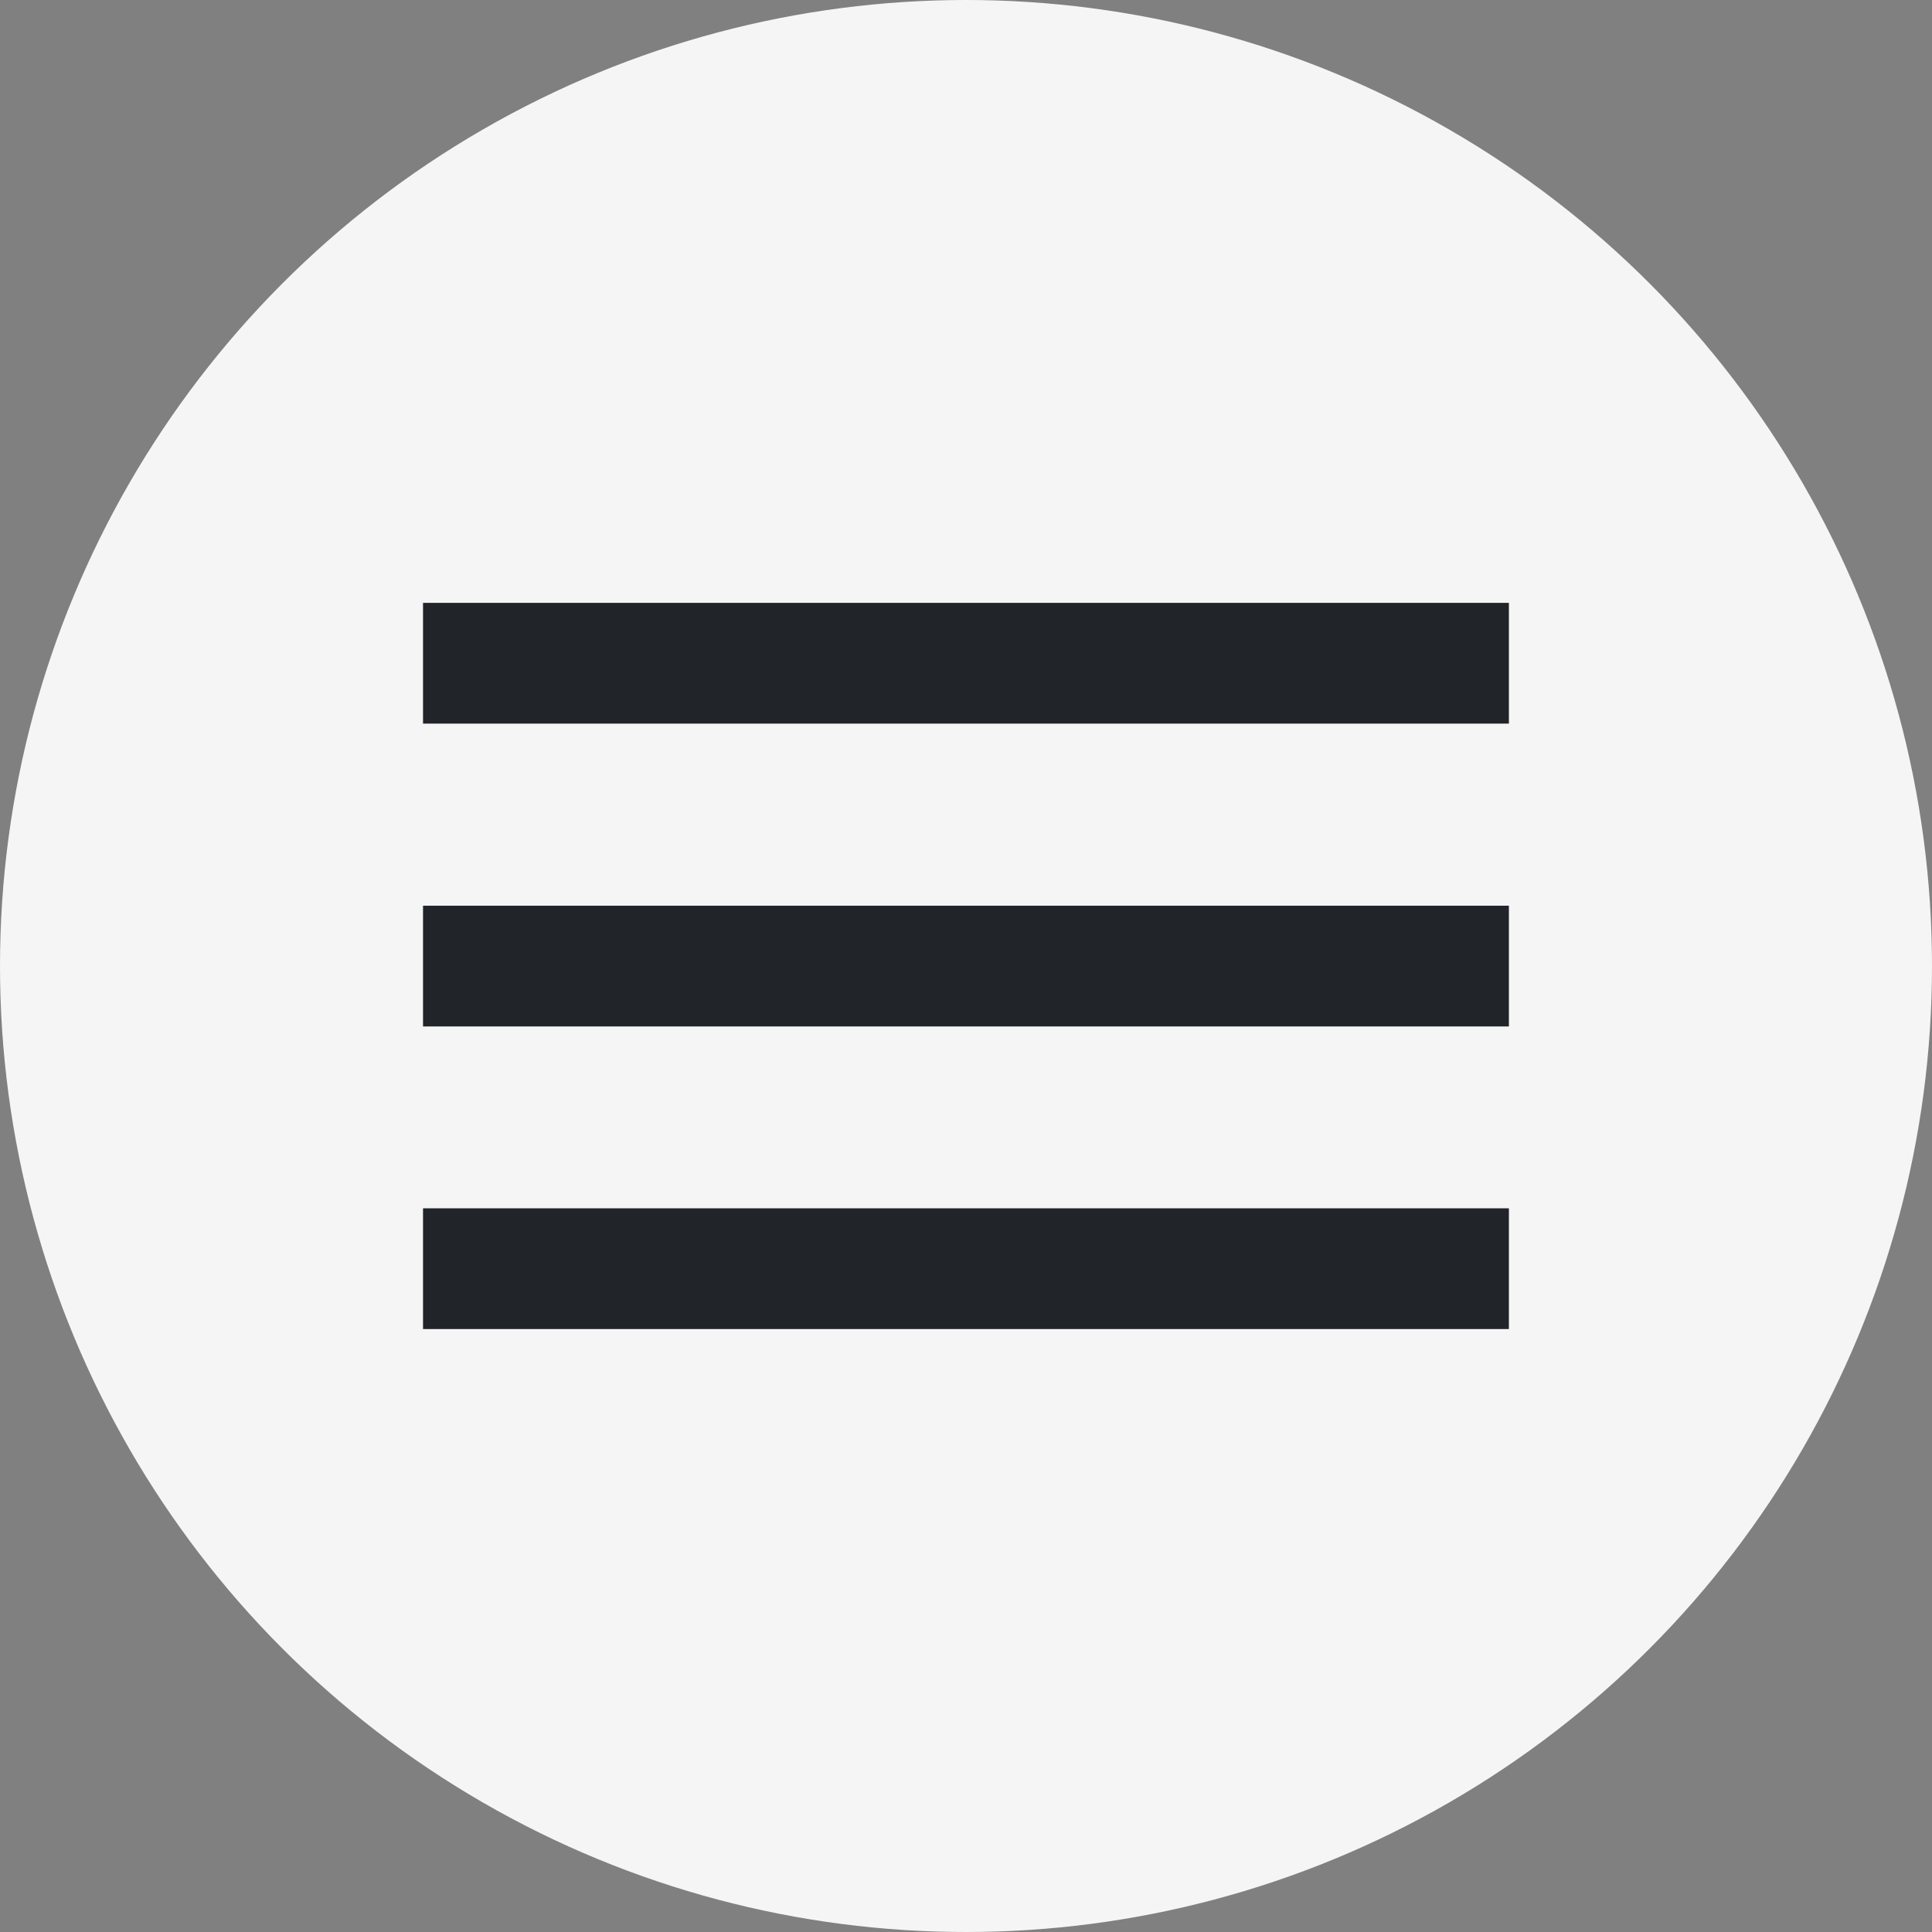 <svg id="Component_118_234" data-name="Component 118 – 234" xmlns="http://www.w3.org/2000/svg" width="24" height="24" viewBox="0 0 24 24">
  <rect x="0" y="0" width="24" height="24" fill="#808080" stroke="none"/>
  <g id="Group_269449" data-name="Group 269449">
    <g id="Group_272948" data-name="Group 272948">
      <circle id="Ellipse_702" data-name="Ellipse 702" cx="12" cy="12" r="12" fill="#f5f5f5"/>
      <g id="baseline-menu-24px" transform="translate(3 3)">
        <path id="Path_2012" data-name="Path 2012" d="M0,0H18V18H0Z" fill="none"/>
        <path id="Path_2013" data-name="Path 2013" d="M3,15.021H16.489v-1.5H3Zm0-3.759H16.489v-1.5H3ZM3,6V7.5H16.489V6Z" transform="translate(-0.745 -1.511)" fill="#212529"/>
      </g>
    </g>
  </g>
</svg>
